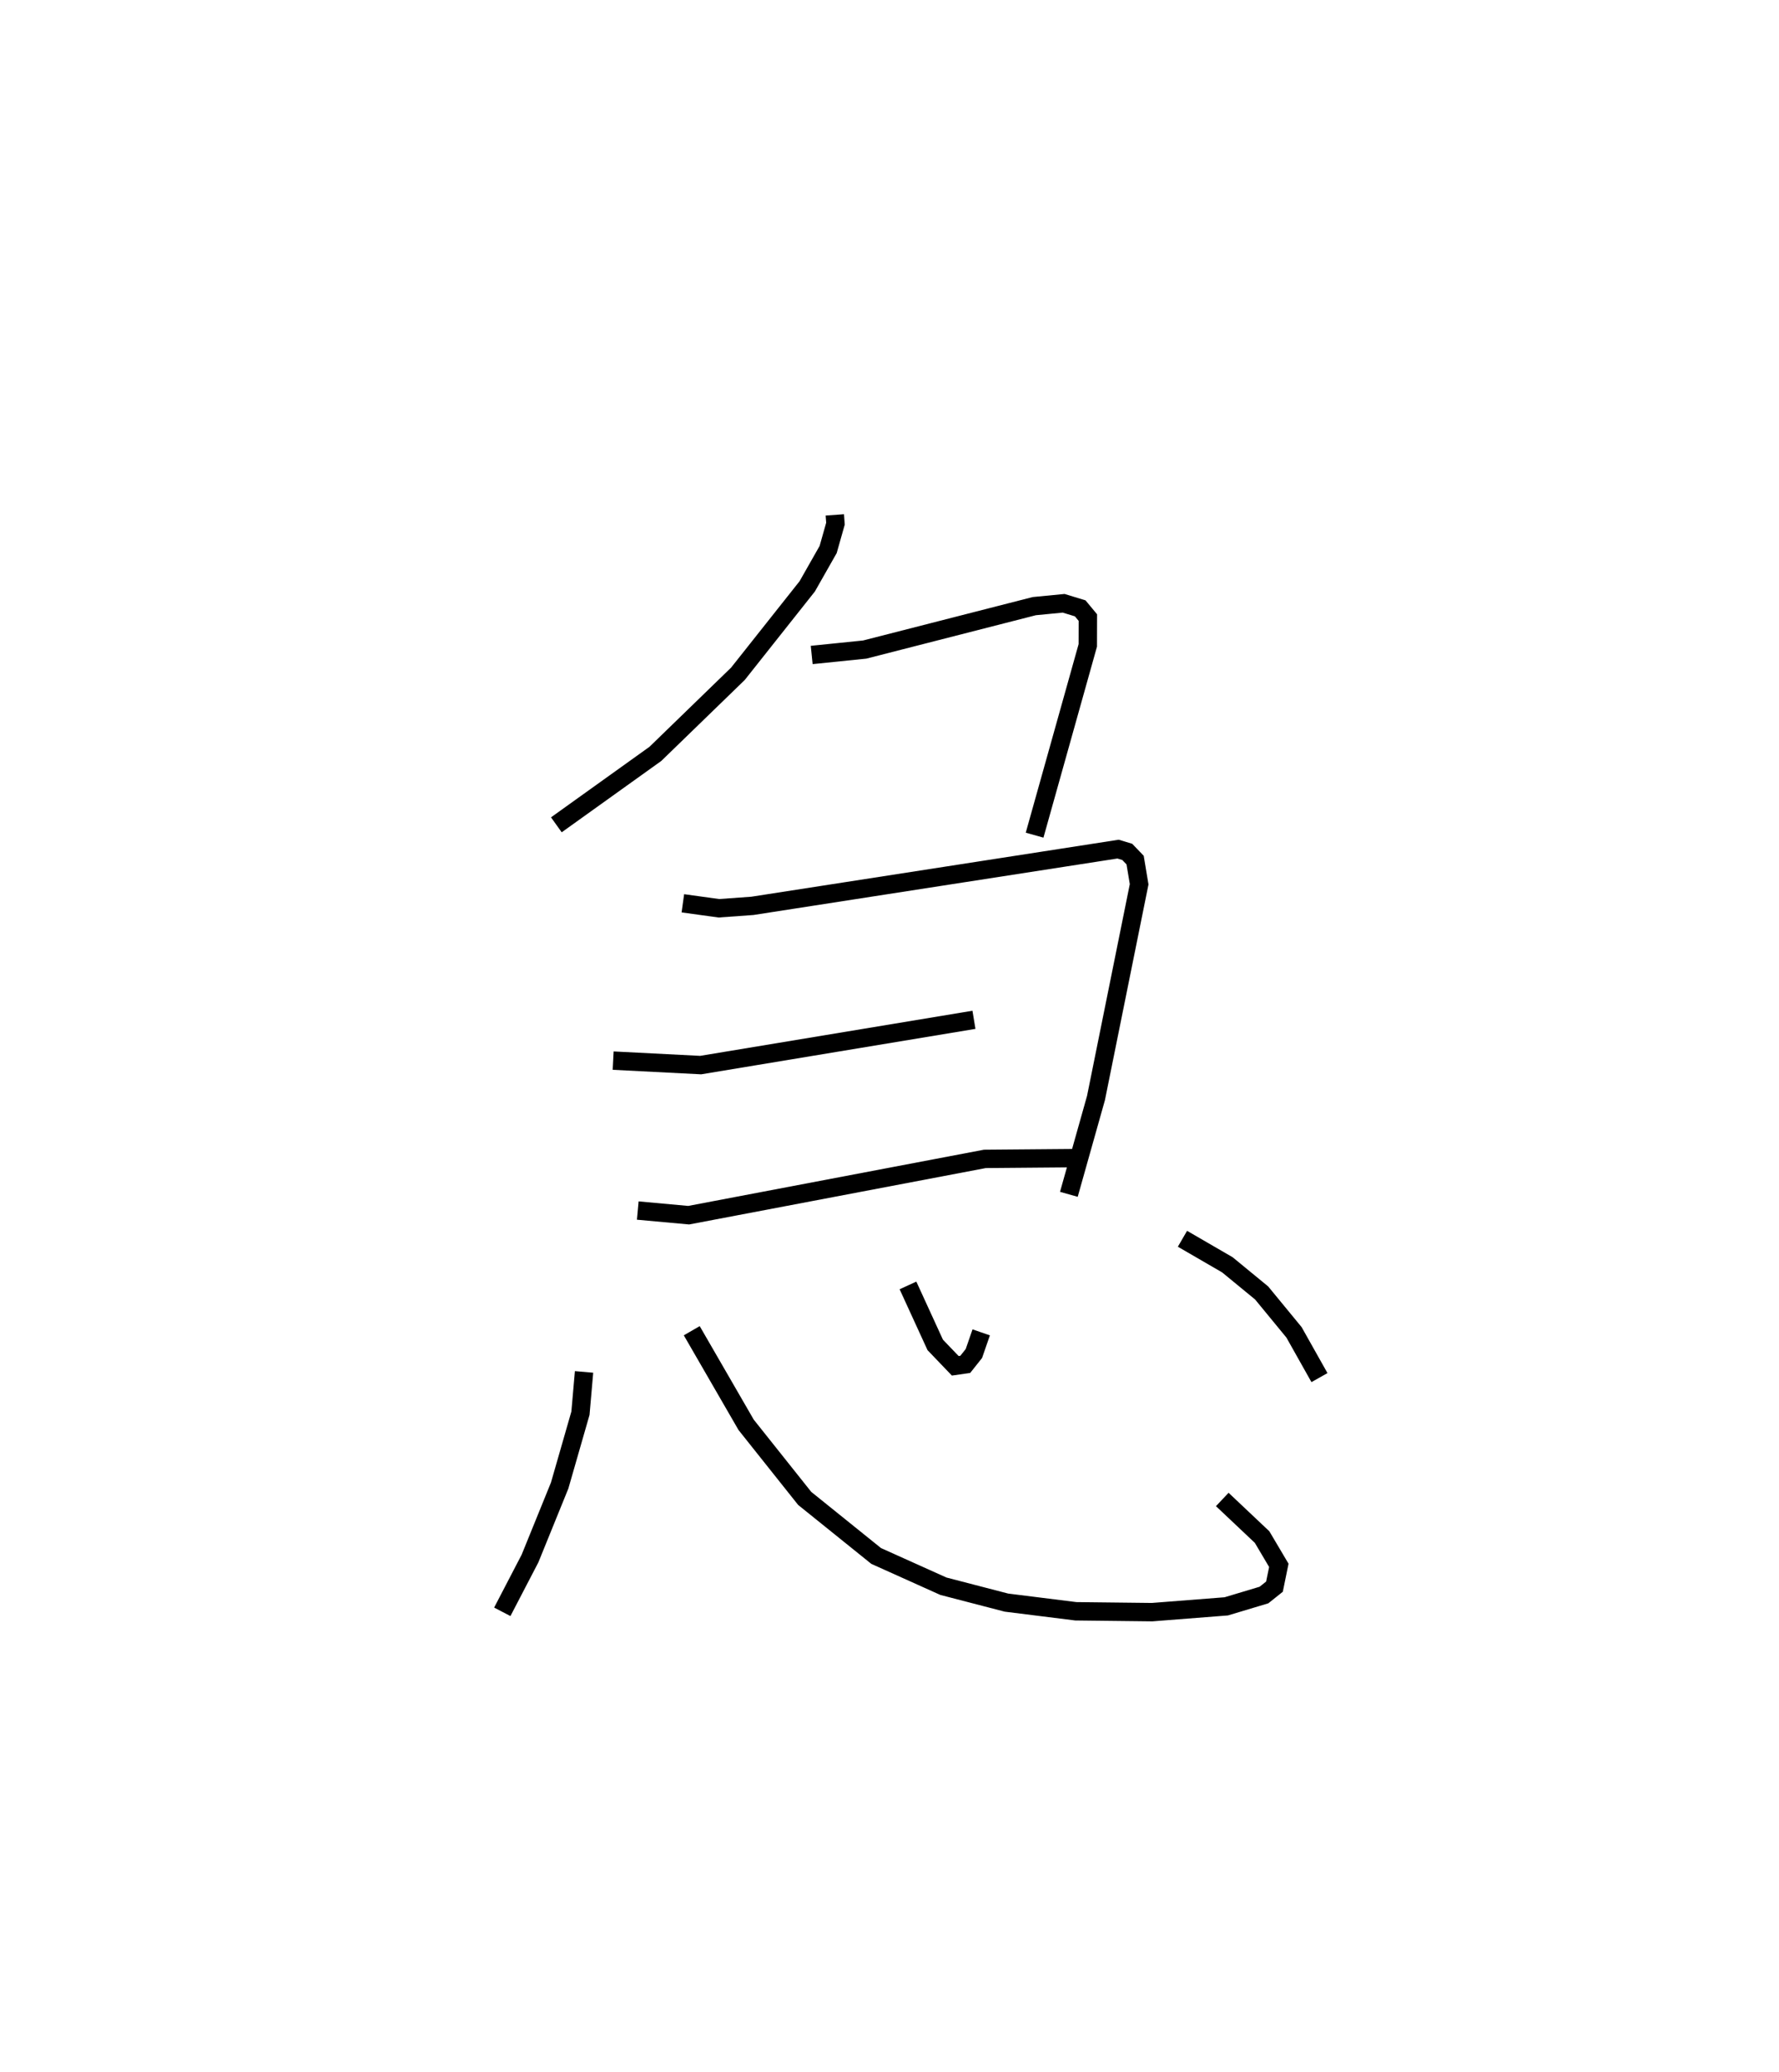 <?xml version="1.0" encoding="utf-8" ?>
<svg baseProfile="full" height="112.694" version="1.1" width="96.794" xmlns="http://www.w3.org/2000/svg" xmlns:ev="http://www.w3.org/2001/xml-events" xmlns:xlink="http://www.w3.org/1999/xlink"><defs /><rect fill="white" height="112.694" width="96.794" x="0" y="0" /><path d="M25,25 m0.0,0.0 m20.422,3.006 l0.035,0.48 -0.398,1.405 l-1.137,2.002 -3.772,4.758 l-4.49,4.355 -5.389,3.86 m13.893,-9.239 l2.883,-0.294 9.227,-2.362 l1.598,-0.155 0.901,0.275 l0.417,0.502 -0.004,1.513 l-2.894,10.323 m-19.138,3.706 l1.958,0.271 1.827,-0.132 l19.895,-3.086 0.499,0.151 l0.428,0.446 0.219,1.316 l-2.348,11.626 -1.476,5.239 m-24.794,-7.273 l4.761,0.243 14.869,-2.463 m-18.291,10.375 l2.769,0.253 16.116,-3.063 l5.092,-0.043 m-26.9,11.631 l-0.196,2.246 -1.131,3.933 l-1.614,3.972 -1.508,2.898 m10.309,-15.29 l2.958,5.118 3.187,4.003 l3.888,3.131 3.658,1.646 l3.43,0.891 3.775,0.472 l4.152,0.047 4.033,-0.315 l2.052,-0.616 0.572,-0.456 l0.237,-1.159 -0.91,-1.537 l-2.167,-2.046 m-17.101,-11.643 l1.483,3.235 1.09,1.137 l0.544,-0.078 0.469,-0.59 l0.399,-1.151 m10.95,-5.091 l2.443,1.416 1.864,1.531 l1.763,2.144 1.384,2.461 " fill="none" stroke="black" stroke-width="1" /></svg>